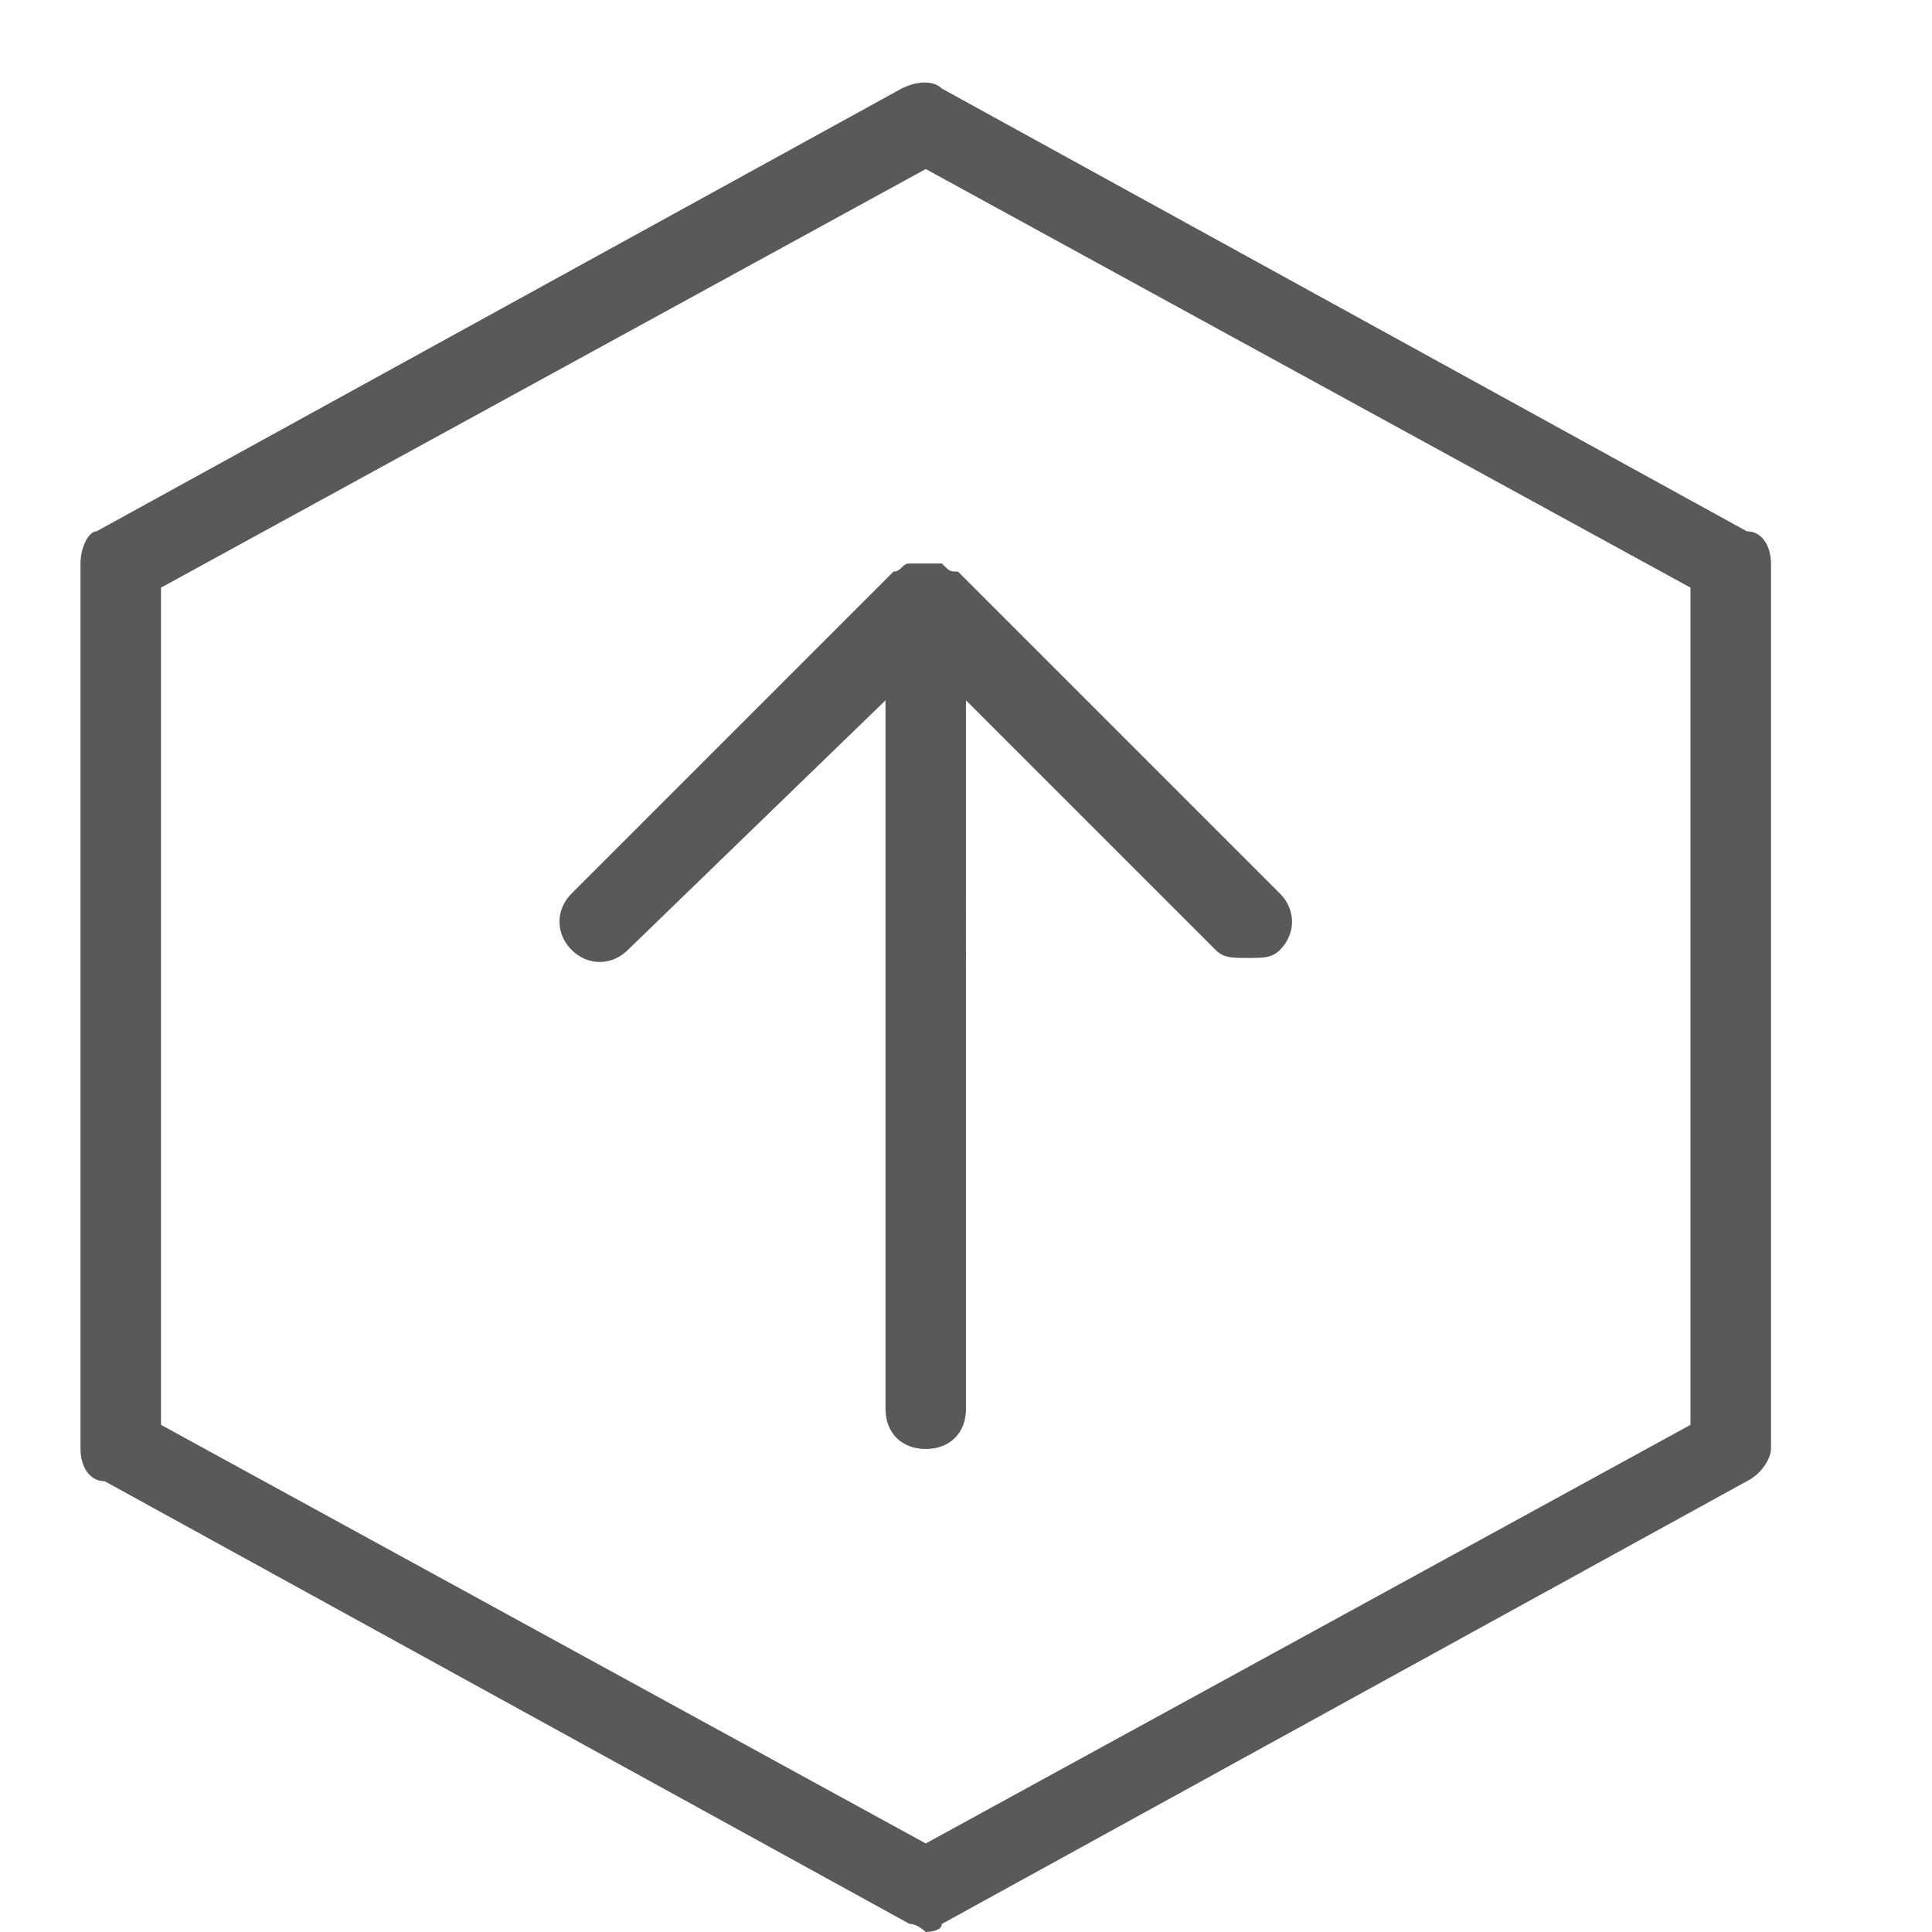 <?xml version="1.0" encoding="utf-8"?>
<!-- Generator: Adobe Illustrator 21.0.0, SVG Export Plug-In . SVG Version: 6.00 Build 0)  -->
<svg version="1.1" id="Layer_1" xmlns="http://www.w3.org/2000/svg" xmlns:xlink="http://www.w3.org/1999/xlink" x="0px" y="0px"
	 viewBox="0 0 24 24" style="enable-background:new 0 0 24 24;" xml:space="preserve">
<style type="text/css">
	.st0{fill:#58595B;}
	.st1{fill:none;}
</style>
<g>
	<path class="st0" d="M11.7,7C11.6,7,11.4,7,11.3,7c-0.1,0-0.1,0.1-0.2,0.1l-4,4c-0.2,0.2-0.2,0.5,0,0.7s0.5,0.2,0.7,0L11,8.7v8.8
		c0,0.3,0.2,0.5,0.5,0.5s0.5-0.2,0.5-0.5V8.7l3.1,3.1c0.1,0.1,0.2,0.1,0.4,0.1s0.3,0,0.4-0.1c0.2-0.2,0.2-0.5,0-0.7l-4-4
		C11.8,7.1,11.8,7.1,11.7,7z"/>
	<path class="st0" d="M21.7,6.6l-10-5.5c-0.1-0.1-0.3-0.1-0.5,0l-10,5.5C1.1,6.6,1,6.8,1,7v11c0,0.2,0.1,0.4,0.3,0.4l10,5.5
		c0.1,0,0.2,0.1,0.2,0.1s0.2,0,0.2-0.1l10-5.5c0.2-0.1,0.3-0.3,0.3-0.4V7C22,6.8,21.9,6.6,21.7,6.6z M21,17.7l-9.5,5.2L2,17.7V7.3
		l9.5-5.2L21,7.3V17.7z"/>
</g>
<g id="Frames-24px">
	<rect class="st1" width="24" height="24"/>
</g>
</svg>
